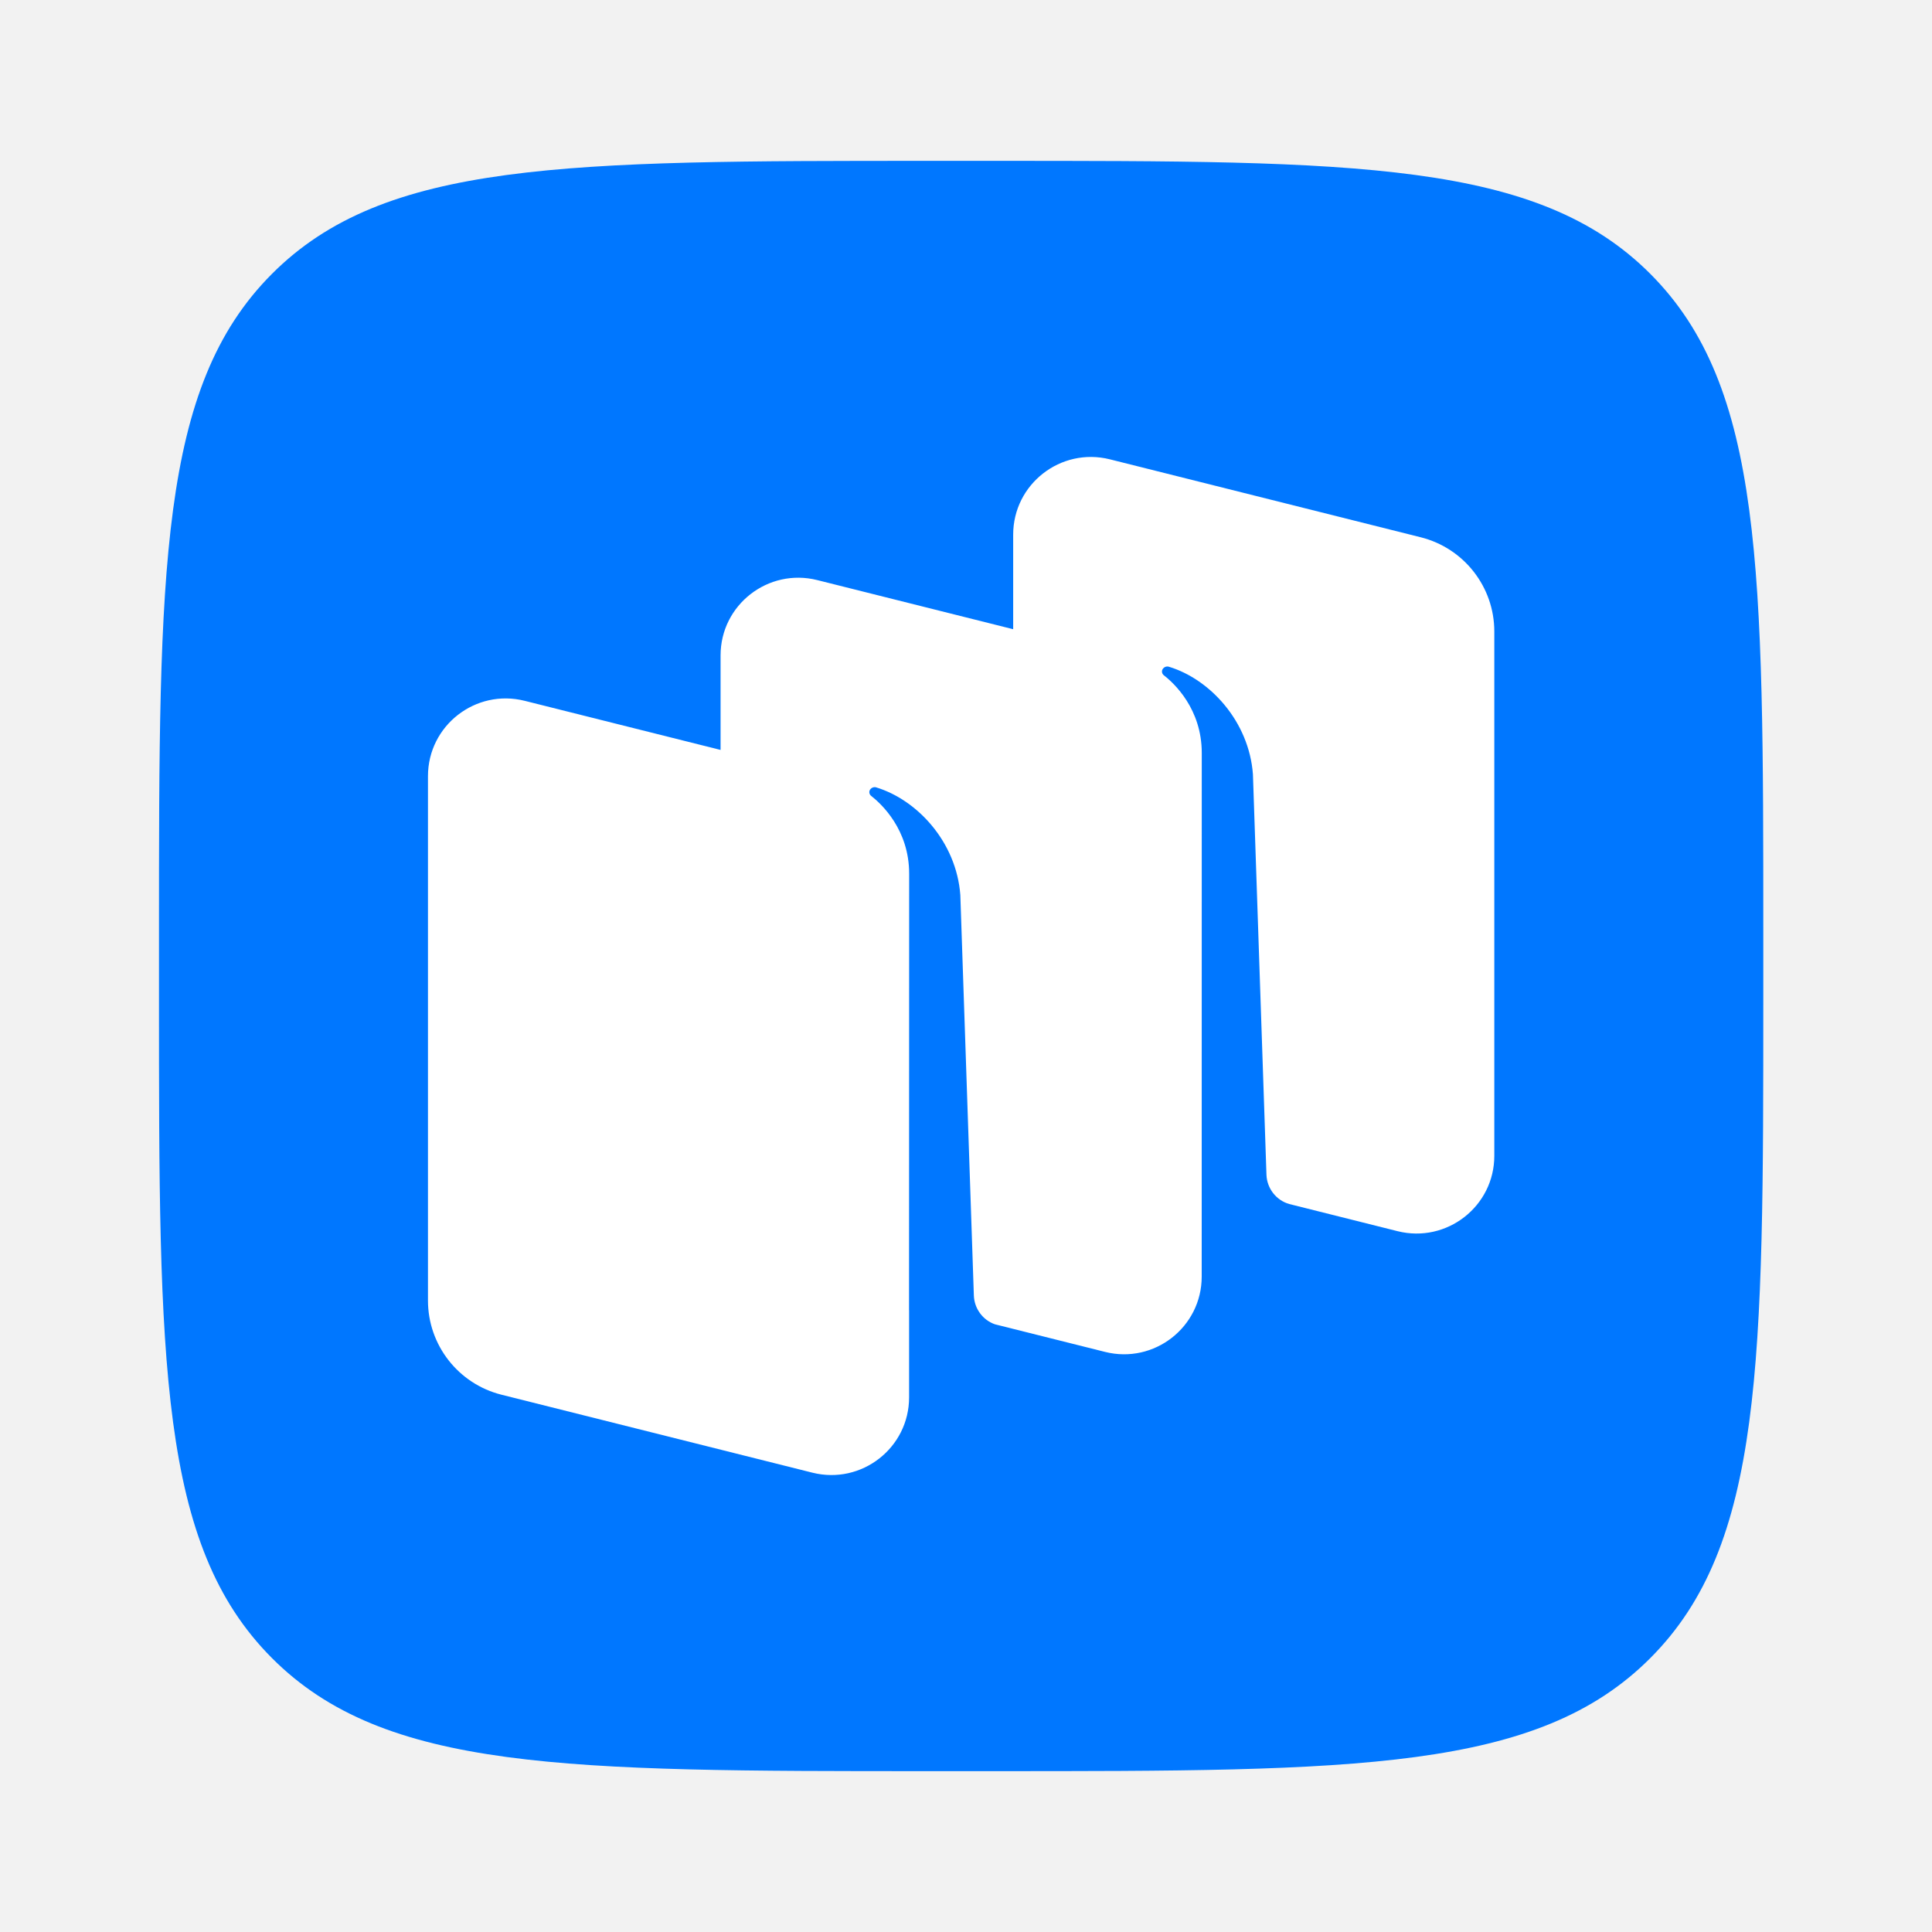 <svg width="31" height="31" viewBox="0 0 31 31" fill="none" xmlns="http://www.w3.org/2000/svg">
<rect width="31" height="31" fill="#1E1E1E"/>
<g id="pay 2.0">
<path d="M-1231 -1434C-1231 -1435.1 -1230.1 -1436 -1229 -1436H10669C10670.1 -1436 10671 -1435.1 10671 -1434V3305C10671 3306.1 10670.1 3307 10669 3307H-1229C-1230.1 3307 -1231 3306.1 -1231 3305V-1434Z" fill="#444444"/>
<path d="M-1229 -1435H10669V-1437H-1229V-1435ZM10670 -1434V3305H10672V-1434H10670ZM10669 3306H-1229V3308H10669V3306ZM-1230 3305V-1434H-1232V3305H-1230ZM-1229 3306C-1229.55 3306 -1230 3305.55 -1230 3305H-1232C-1232 3306.66 -1230.66 3308 -1229 3308V3306ZM10670 3305C10670 3305.55 10669.6 3306 10669 3306V3308C10670.7 3308 10672 3306.66 10672 3305H10670ZM10669 -1435C10669.6 -1435 10670 -1434.55 10670 -1434H10672C10672 -1435.66 10670.7 -1437 10669 -1437V-1435ZM-1229 -1437C-1230.66 -1437 -1232 -1435.66 -1232 -1434H-1230C-1230 -1434.55 -1229.55 -1435 -1229 -1435V-1437Z" fill="white" fill-opacity="0.1"/>
<g id="&#208;&#158;&#208;&#191;&#208;&#187;&#208;&#176;&#209;&#130;&#208;&#176; &#208;&#186;&#209;&#128;&#208;&#181;&#208;&#180;&#208;&#184;&#209;&#130;&#208;&#176; &#208;&#178; &#208;&#188;&#208;&#190;&#208;&#177;&#208;&#184;&#208;&#187;&#209;&#140;&#208;&#189;&#208;&#190;&#208;&#188; &#208;&#191;&#209;&#128;&#208;&#184;&#208;&#187;&#208;&#190;&#208;&#182;&#208;&#181;&#208;&#189;&#208;&#184;&#208;&#184;" clip-path="url(#clip0_0_1)">
<rect width="1920" height="3034" transform="translate(-990 -1160)" fill="#F9F8F7"/>
<g id="Frame 737">
<g id="Frame 744">
<g id="Frame 732">
<g id="Frame 714">
<g id="Cards">
<g clip-path="url(#clip1_0_1)">
<rect x="-23.5" y="-24" width="293.75" height="264" rx="16" fill="#F2F2F2"/>
<g id="Frame 741">
<g id="Frame 736">
<g id="Group 18">
<path id="Vector" d="M4.361 26.602C6.17 28.419 9.083 28.419 14.907 28.419H15.937C21.762 28.419 24.674 28.419 26.483 26.602C28.293 24.786 28.293 21.863 28.293 16.017V14.983C28.293 9.137 28.293 6.213 26.483 4.397C24.674 2.581 21.762 2.581 15.937 2.581H14.907C9.083 2.581 6.17 2.581 4.361 4.397C2.551 6.213 2.551 9.137 2.551 14.983V16.017C2.551 21.863 2.551 24.786 4.361 26.602Z" fill="#0077FF"/>
<path id="Vector_2" fill-rule="evenodd" clip-rule="evenodd" d="M22.425 19.755L20.686 19.319C20.477 19.259 20.329 19.069 20.321 18.849L20.104 12.424C20.041 11.573 19.413 10.897 18.755 10.698C18.718 10.687 18.679 10.702 18.657 10.734C18.635 10.766 18.643 10.811 18.674 10.835C18.837 10.961 19.283 11.373 19.283 12.082L19.282 20.484C19.282 21.295 18.518 21.89 17.731 21.692L15.964 21.249C15.769 21.181 15.633 20.997 15.626 20.786L15.409 14.361C15.346 13.51 14.717 12.834 14.059 12.634C14.023 12.623 13.983 12.638 13.961 12.67C13.939 12.703 13.948 12.747 13.979 12.771C14.141 12.898 14.588 13.309 14.588 14.019L14.586 21.022L14.587 21.022V22.421C14.587 23.232 13.824 23.827 13.036 23.63L8.047 22.379C7.354 22.205 6.867 21.582 6.867 20.868V12.454C6.867 11.642 7.631 11.047 8.419 11.245L11.562 12.033V10.516C11.562 9.705 12.326 9.11 13.114 9.308L16.257 10.096V8.579C16.257 7.768 17.02 7.173 17.808 7.37L22.797 8.621C23.49 8.795 23.977 9.418 23.977 10.132V18.546C23.977 19.357 23.213 19.952 22.425 19.755Z" fill="white"/>
</g>
</g>
</g>
</g>
</g>
</g>
</g>
</g>
</g>
</g>
</g>
<defs>
<clipPath id="clip0_0_1">
<rect width="1920" height="3034" fill="white" transform="translate(-990 -1160)"/>
</clipPath>
<clipPath id="clip1_0_1">
<rect x="-23.5" y="-24" width="293.75" height="264" rx="16" fill="white"/>
</clipPath>
</defs>
</svg>
